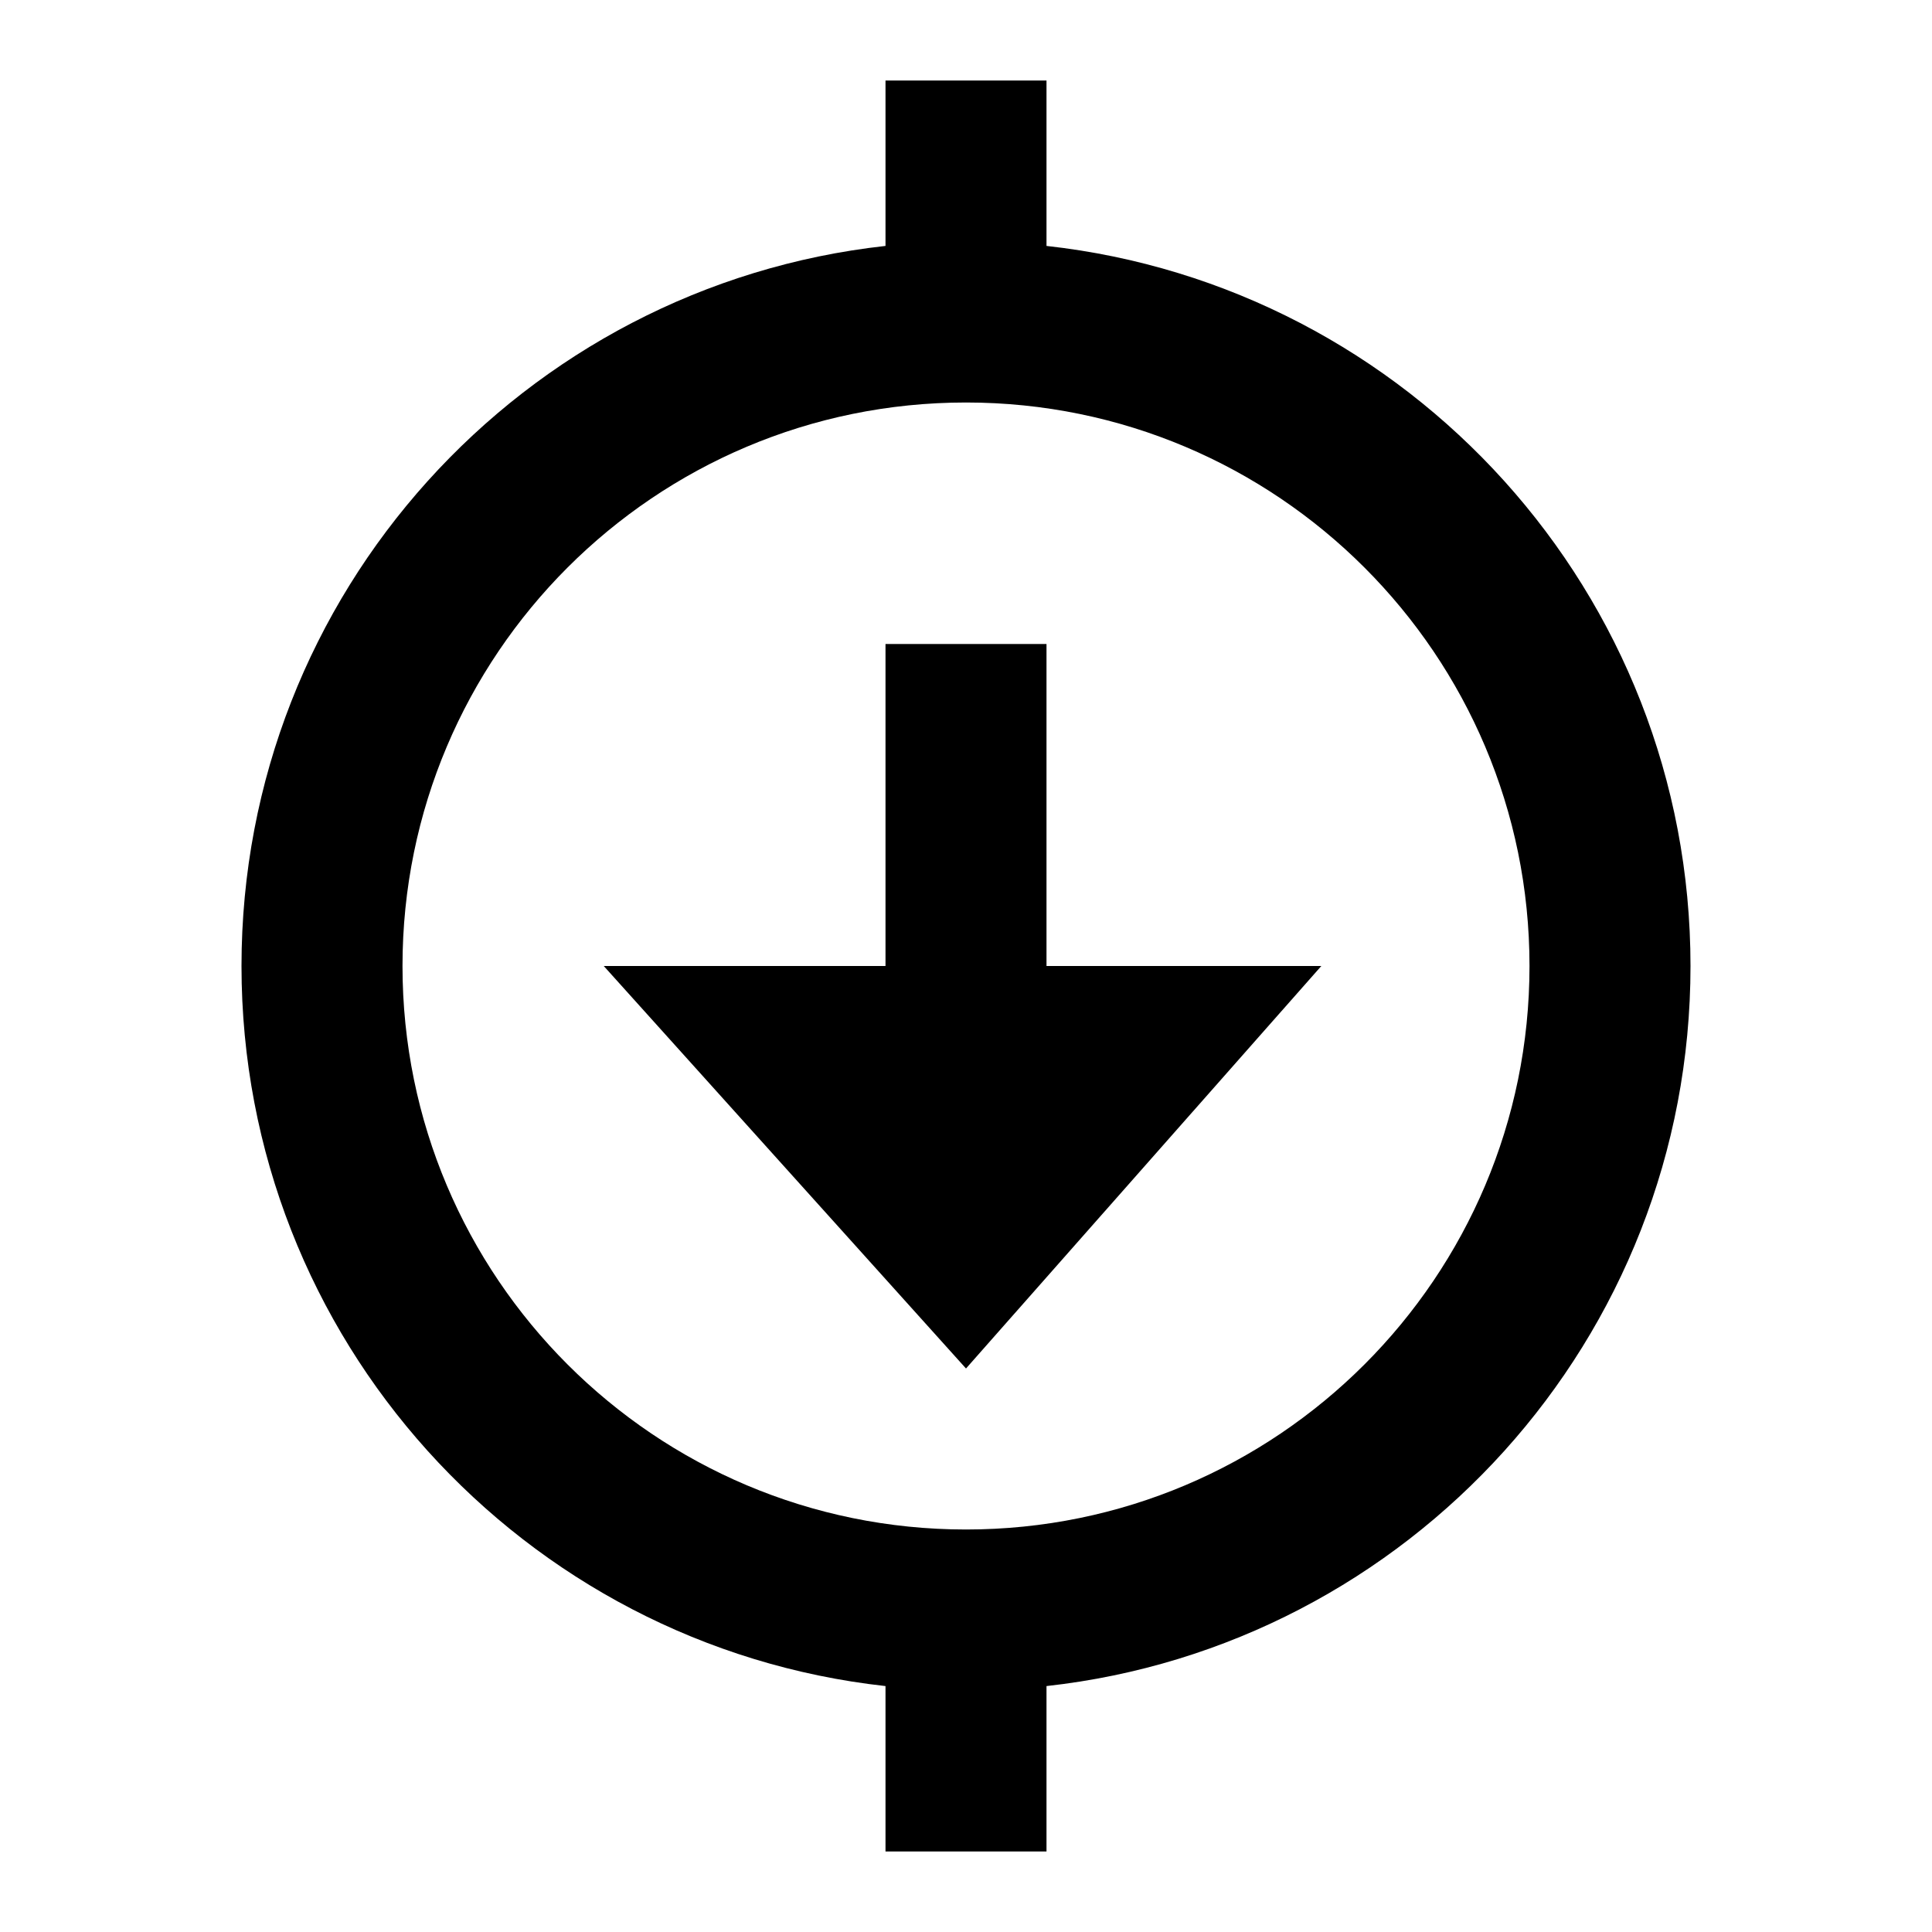 <svg width="24" height="24" viewBox="0 0 24 24" fill="none" xmlns="http://www.w3.org/2000/svg">
<path d="M13 12V8H11V12L7.5 12L12 17L16.414 12H13Z" fill="currentColor"/>
<path fill-rule="evenodd" clip-rule="evenodd" d="M11 1V3.055C6.5 3.552 3 7.367 3 12C3 16.633 6.5 20.448 11 20.945V23H13V20.945C17.5 20.448 21 16.633 21 12C21 7.367 17.5 3.552 13 3.055V1H11ZM5 12C5 8.134 8.134 5 12 5C15.866 5 19 8.134 19 12C19 15.866 15.866 19 12 19C8.134 19 5 15.866 5 12Z" fill="currentColor"/>
</svg>
